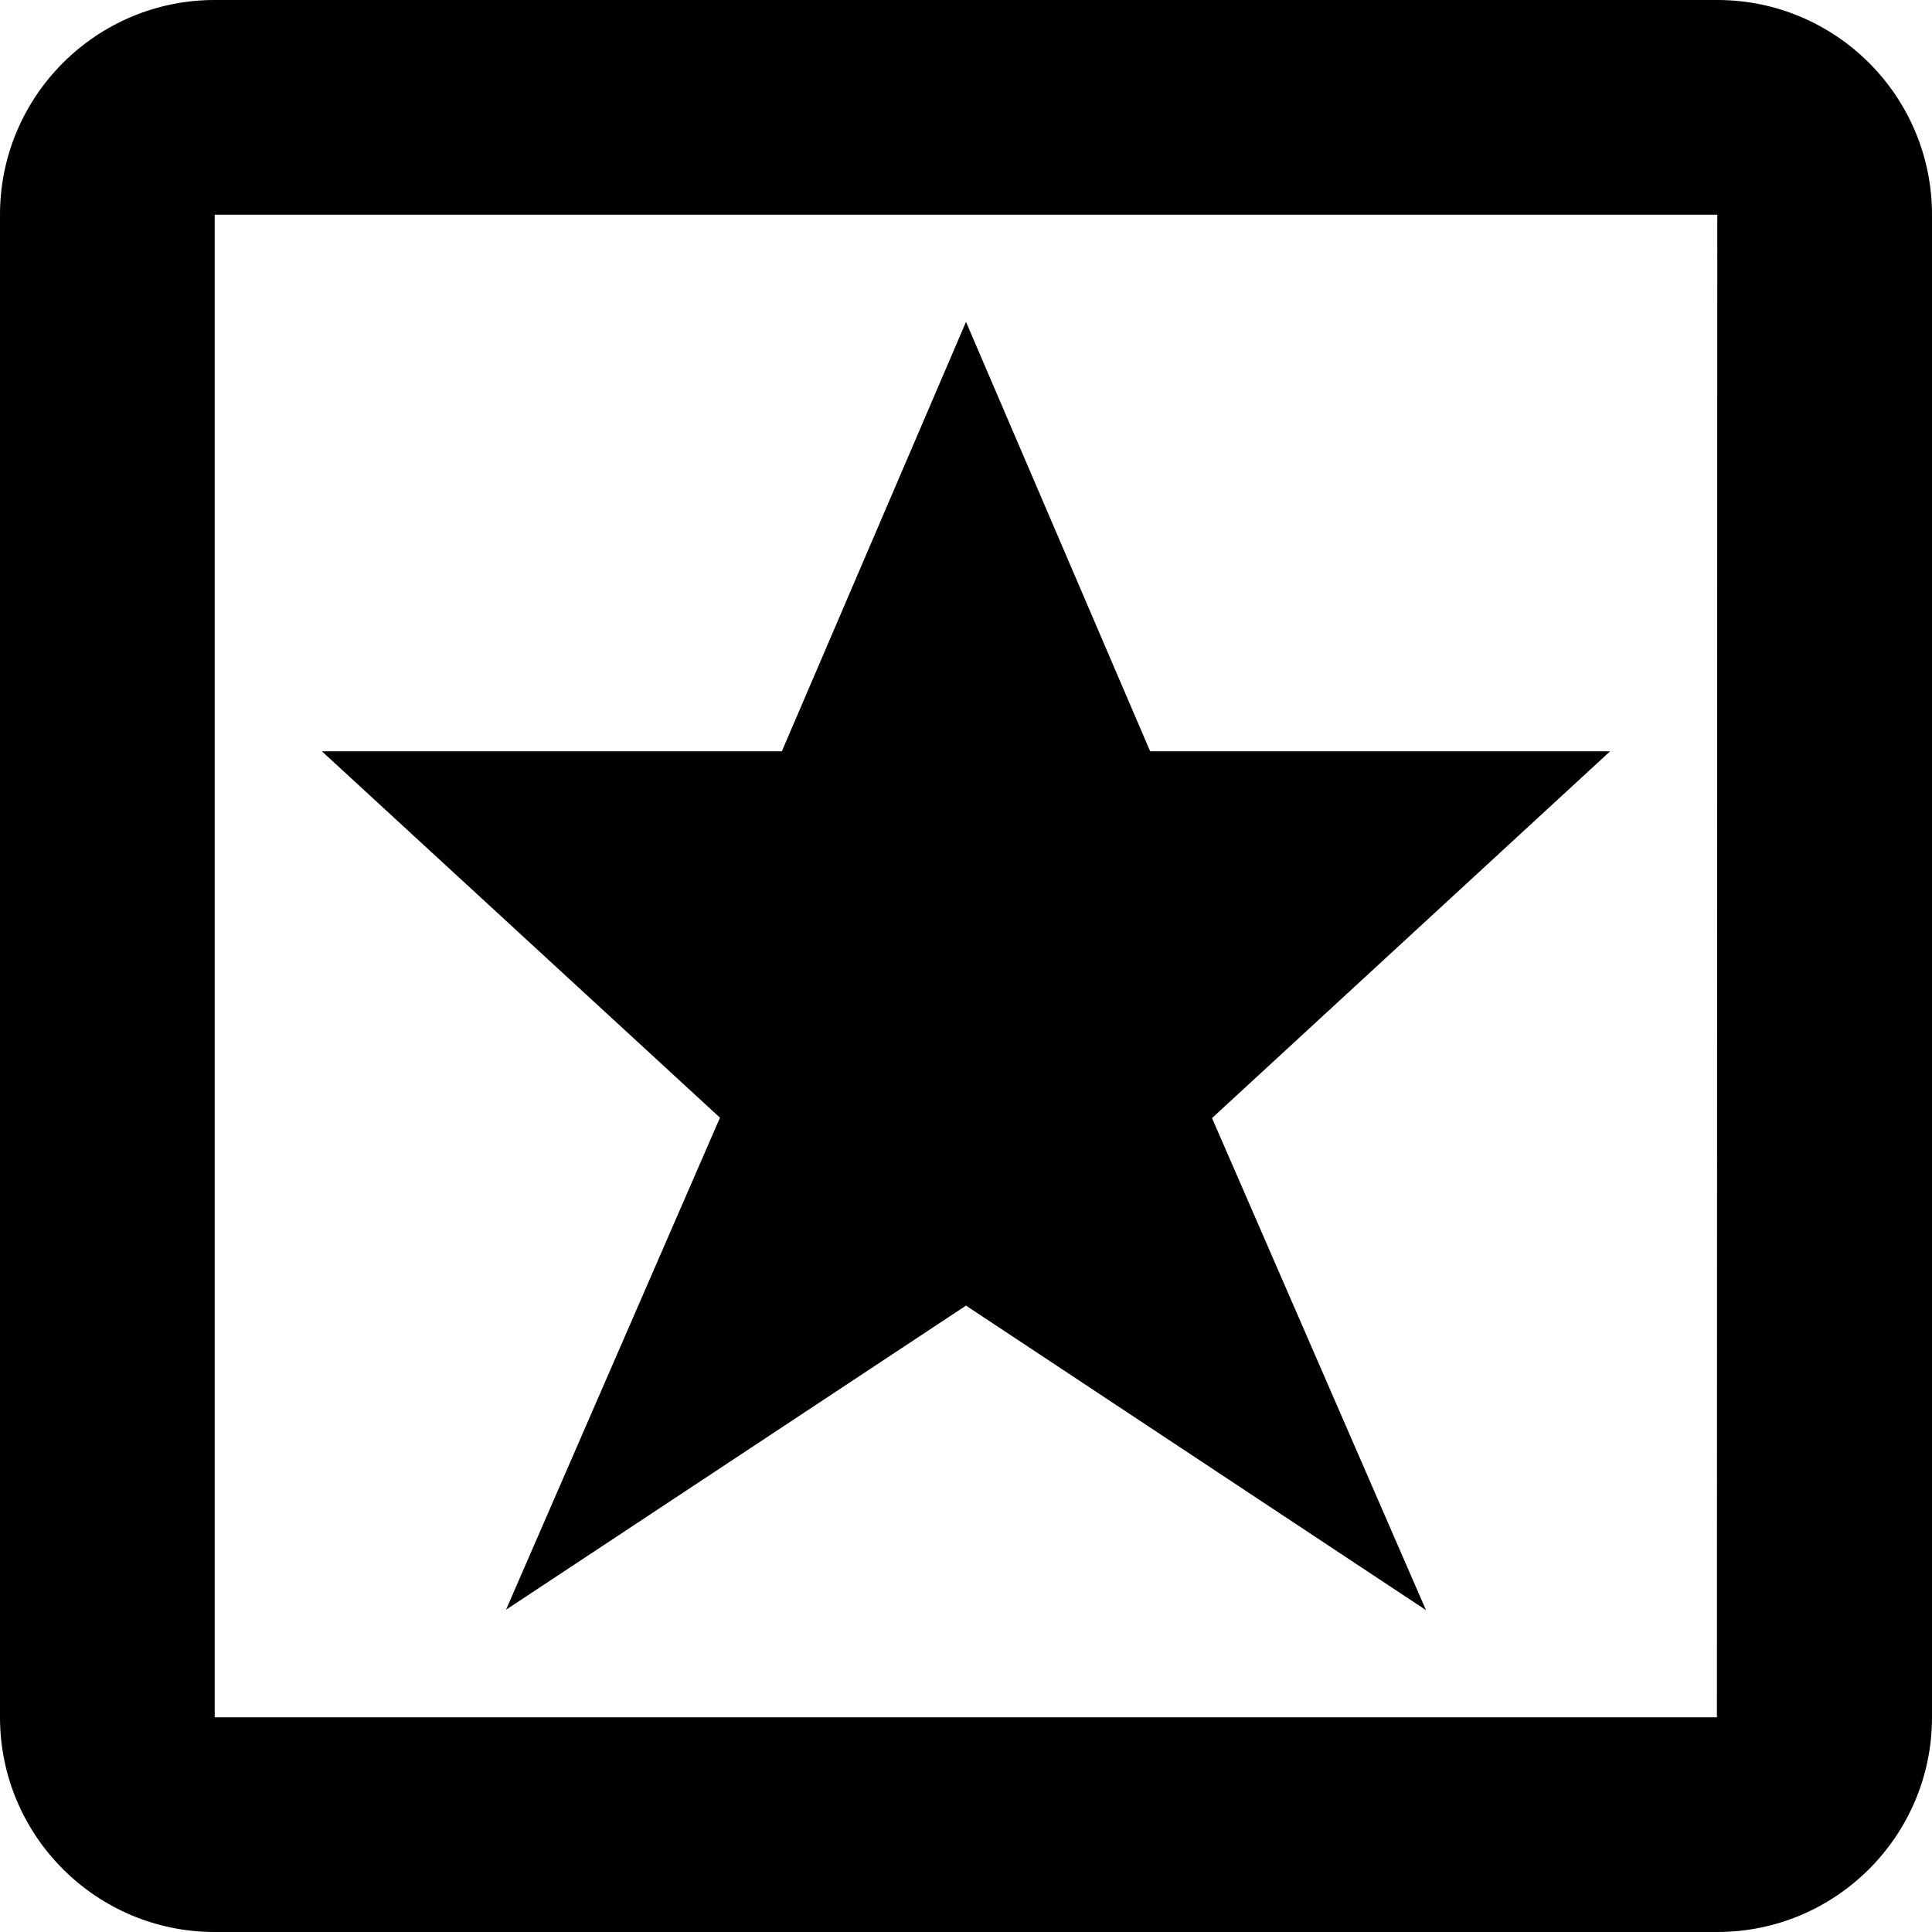 <?xml version="1.0" encoding="utf-8"?>
<!-- Generator: Adobe Illustrator 21.1.0, SVG Export Plug-In . SVG Version: 6.00 Build 0)  -->
<svg version="1.1" id="Layer_1" xmlns="http://www.w3.org/2000/svg" xmlns:xlink="http://www.w3.org/1999/xlink" x="0px" y="0px"
	 viewBox="0 0 512 512" style="enable-background:new 0 0 512 512;" xml:space="preserve">
<g>
	<path d="M455.1,512H56.9C25.5,512,0,486.5,0,455.1V56.9C0,25.5,25.5,0,56.9,0h398.2C486.5,0,512,25.5,512,56.9v398.2
		C512,486.5,486.5,512,455.1,512z M56.9,56.9v398.2H455l0.1-398.2H56.9z"/>
	<path d="M256,85.3l48.8,113.8h121.9l-105.5,97.2l56.7,130.4L256,346l-121.9,80.6l56.7-130.4L85.3,199.1h121.9L256,85.3z"/>
</g>
</svg>
